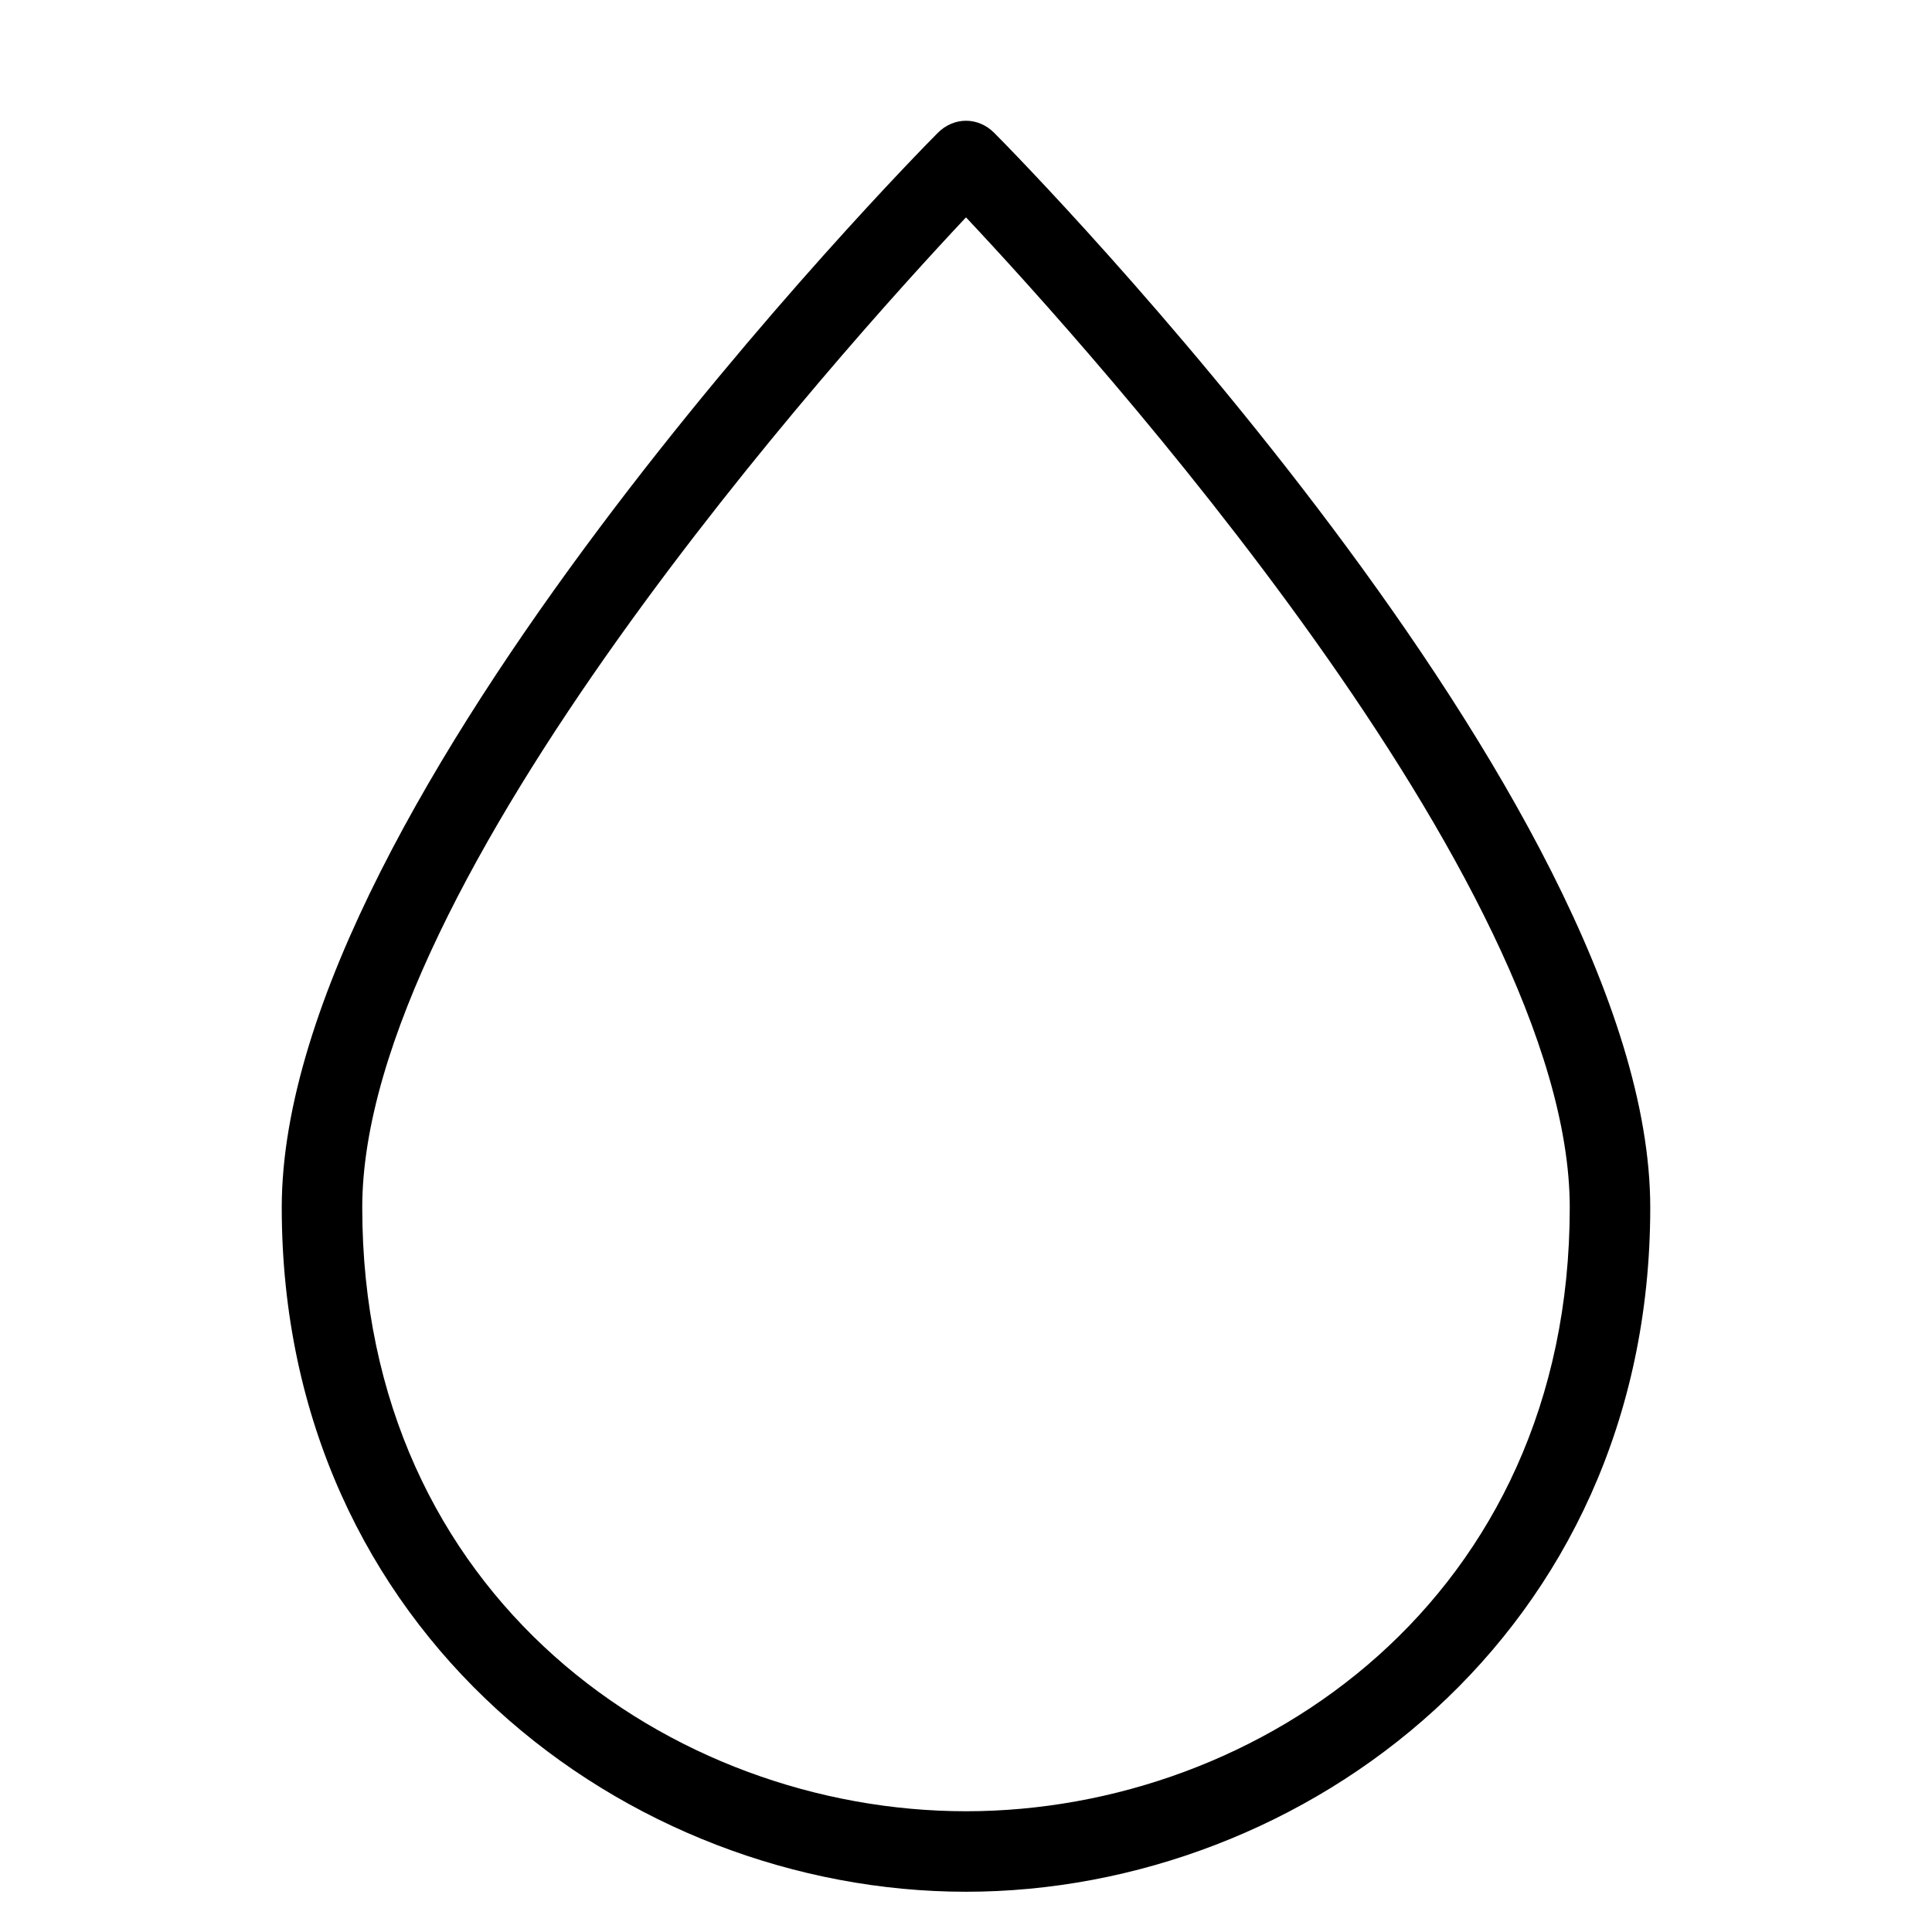 <?xml version="1.0" encoding="utf-8"?>
<!-- Generator: Adobe Illustrator 19.1.0, SVG Export Plug-In . SVG Version: 6.00 Build 0)  -->
<!DOCTYPE svg PUBLIC "-//W3C//DTD SVG 1.1//EN" "http://www.w3.org/Graphics/SVG/1.1/DTD/svg11.dtd">
<svg version="1.1" id="Layer_2" xmlns="http://www.w3.org/2000/svg" xmlns:xlink="http://www.w3.org/1999/xlink" x="0px" y="0px"
	 width="48px" height="48px" viewBox="0 0 48 48" enable-background="new 0 0 48 48" xml:space="preserve">
<path d="M24,47c8.4,0,17-6.4,17-17C41,19.9,25.4,4,24.7,3.3c-0.4-0.4-1-0.4-1.4,0C22.6,4,7,19.9,7,30C7,40.6,15.6,47,24,47z M24,5.4
	C27.1,8.7,39,21.9,39,30c0,9.7-7.7,15-15,15S9,39.7,9,30C9,21.9,20.9,8.7,24,5.4z"/>
</svg>
